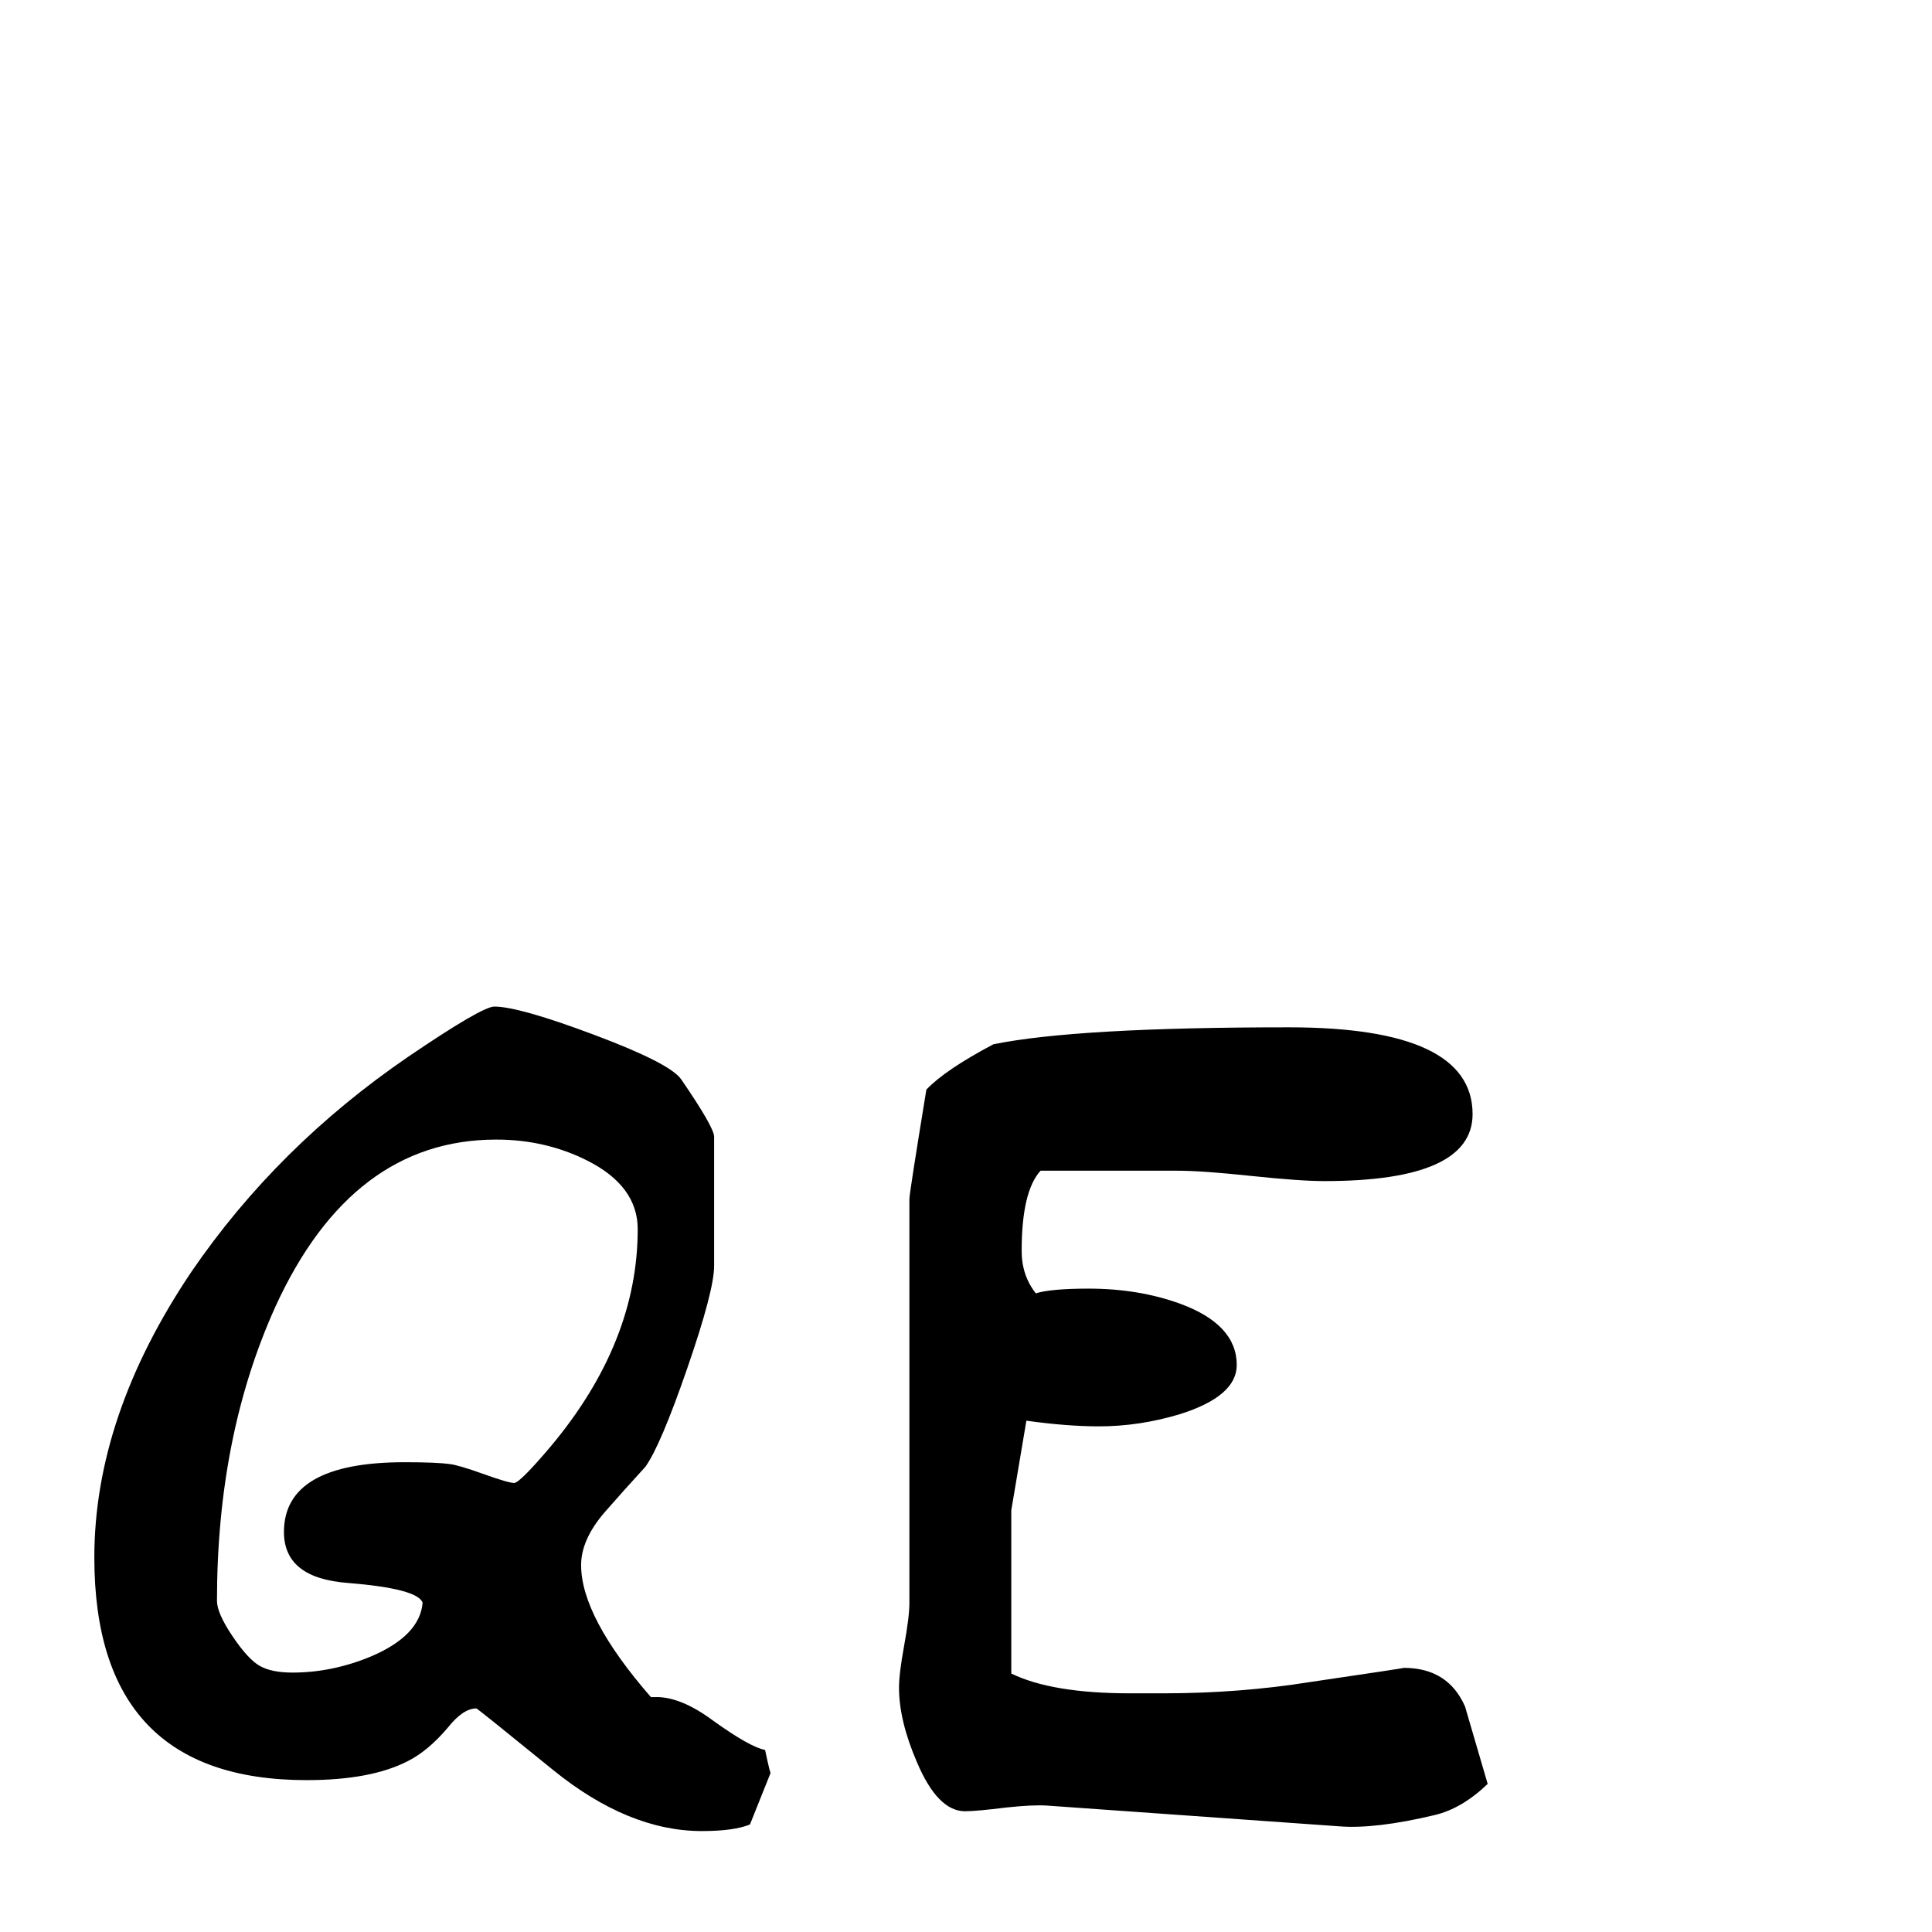 <?xml version="1.0" standalone="no"?>
<!DOCTYPE svg PUBLIC "-//W3C//DTD SVG 1.1//EN" "http://www.w3.org/Graphics/SVG/1.1/DTD/svg11.dtd" >
<svg viewBox="0 -442 2048 2048">
  <g transform="matrix(1 0 0 -1 0 1606)">
   <path fill="currentColor"
d="M1577 157q-27 -26 -56 -33q-63 -15 -101 -12l-310 22q-15 1 -43 -2q-32 -4 -44 -4q-29 0 -51 52q-19 44 -19 79q0 15 5.5 45t5.5 45v428q0 6 18 116q20 21 71 48q88 18 313 18q195 0 195 -92q0 -71 -157 -71q-26 0 -78 5.5t-78 5.5h-145q-20 -22 -20 -85q0 -26 15 -45
q16 5 56 5q53 0 97 -16q60 -22 60 -65q0 -33 -60 -52q-43 -13 -86 -13q-34 0 -77 6l-16 -95v-173q43 -21 126 -21h35q81 0 156 12q102 15 99 15q47 0 65 -41zM817 169l-22 -55q-17 -7 -51 -7q-78 0 -158 65t-81 65q-14 0 -30 -20q-21 -25 -43 -36q-39 -20 -107 -20
q-225 0 -225 236q0 150 103 303q91 133 230 228q78 53 91 53q26 0 106 -30t92 -47q35 -51 35 -61v-137q0 -26 -28.5 -108.5t-44.5 -104.5q-22 -24 -43 -48q-25 -29 -25 -56q0 -55 74 -140h4q27 1 62 -25q39 -28 55 -31q6 -28 6 -24zM676 745q0 46 -54 73q-44 22 -96 22
q-153 0 -234 -177q-62 -137 -62 -312q0 -13 16.5 -37.5t29 -31.5t34.5 -7q42 0 83 17q52 22 55 57q-5 15 -79 21q-68 5 -68 54q0 74 128 74q34 0 48 -2q9 -1 35.5 -10.5t32.5 -9.5t39 39q92 110 92 230z" />
  </g>

</svg>
